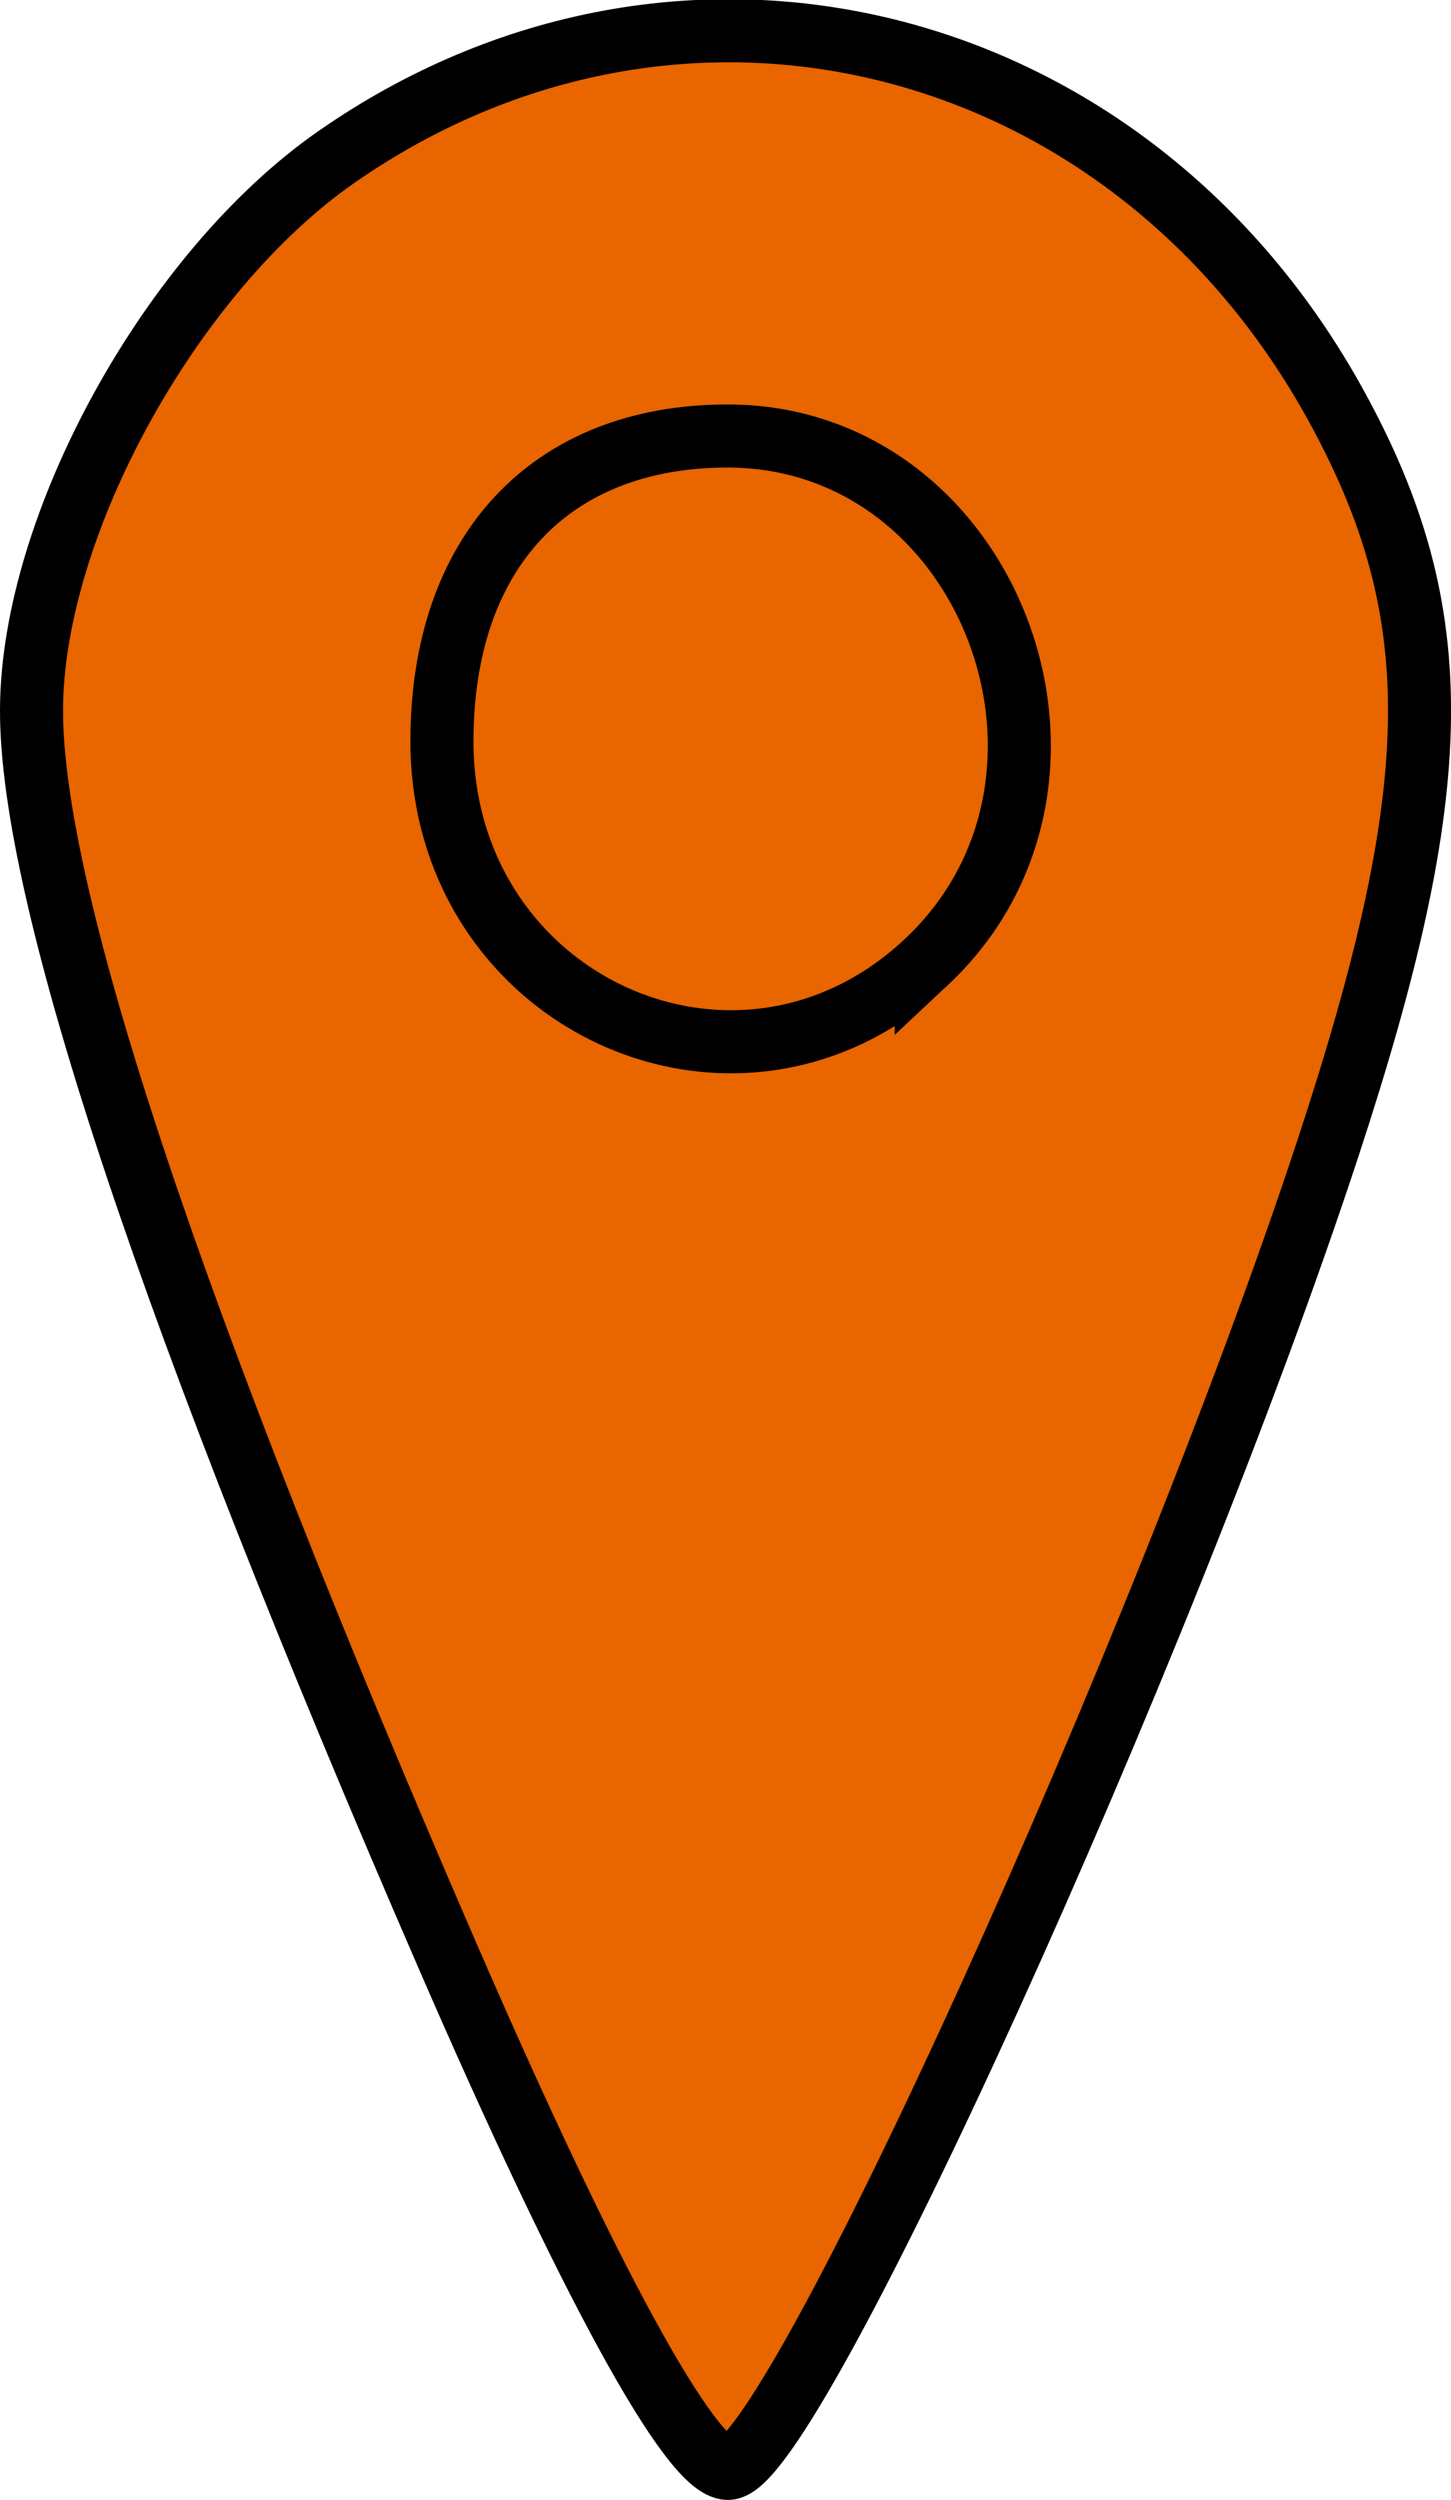 <?xml version="1.0" encoding="UTF-8" standalone="no"?>
<!-- Created with Inkscape (http://www.inkscape.org/) -->

<svg
   xmlns:dc="http://purl.org/dc/elements/1.1/"
   xmlns:cc="http://creativecommons.org/ns#"
   xmlns:rdf="http://www.w3.org/1999/02/22-rdf-syntax-ns#"
   xmlns:svg="http://www.w3.org/2000/svg"
   xmlns="http://www.w3.org/2000/svg"
   xmlns:sodipodi="http://sodipodi.sourceforge.net/DTD/sodipodi-0.dtd"
   xmlns:inkscape="http://www.inkscape.org/namespaces/inkscape"
   id="svg2"
   version="1.1"
   inkscape:version="0.91 r"
   width="35.998"
   height="61.987"
   viewBox="0 0 35.998 61.987"
   sodipodi:docname="pin-4.svg"
   inkscape:export-filename="/home/rok/CordovaProjects/Bonar/src/img/pin-cluster.png"
   inkscape:export-xdpi="71.720161"
   inkscape:export-ydpi="71.720161">
  <defs
     id="defs6" />
  <sodipodi:namedview
     pagecolor="#ffffff"
     bordercolor="#666666"
     borderopacity="1"
     objecttolerance="10"
     gridtolerance="10"
     guidetolerance="10"
     inkscape:pageopacity="0"
     inkscape:pageshadow="2"
     inkscape:window-width="1920"
     inkscape:window-height="1028"
     id="namedview4"
     showgrid="false"
     fit-margin-top="0"
     fit-margin-left="0"
     fit-margin-right="0"
     fit-margin-bottom="0"
     inkscape:zoom="12.180645"
     inkscape:cx="1.2094443"
     inkscape:cy="18.55708"
     inkscape:window-x="0"
     inkscape:window-y="0"
     inkscape:window-maximized="1"
     inkscape:current-layer="svg2" />
  <path
     style="fill:#e86500;fill-opacity:1;stroke:#000000;stroke-width:1.564;stroke-miterlimit:4;stroke-dasharray:none;stroke-dashoffset:0;stroke-opacity:1"
     d="M 11.094,48.475 C 4.271,32.755 0.761,22.242 0.782,17.586 0.802,12.998 4.253,6.745 8.335,3.9 16.88,-2.057 28.036,0.723 33.164,10.087 c 2.795,5.104 2.746,9.368 -0.209,18.355 -4.119,12.526 -13.318,32.763 -14.894,32.763 -0.918,0 -3.445,-4.617 -6.967,-12.73 z"
     id="path4145" />
  <path
     style="fill:#e86500;fill-opacity:1;stroke:#000000;stroke-width:1.564;stroke-miterlimit:4;stroke-dasharray:none;stroke-dashoffset:0;stroke-opacity:1"
     d="m 22.978,23.858 c 4.814,-4.506 1.589,-13.047 -4.927,-13.047 -4.396,0 -7.087,2.875 -7.087,7.57 0,6.495 7.348,9.845 12.014,5.477 z"
     id="path7617" />
</svg>
